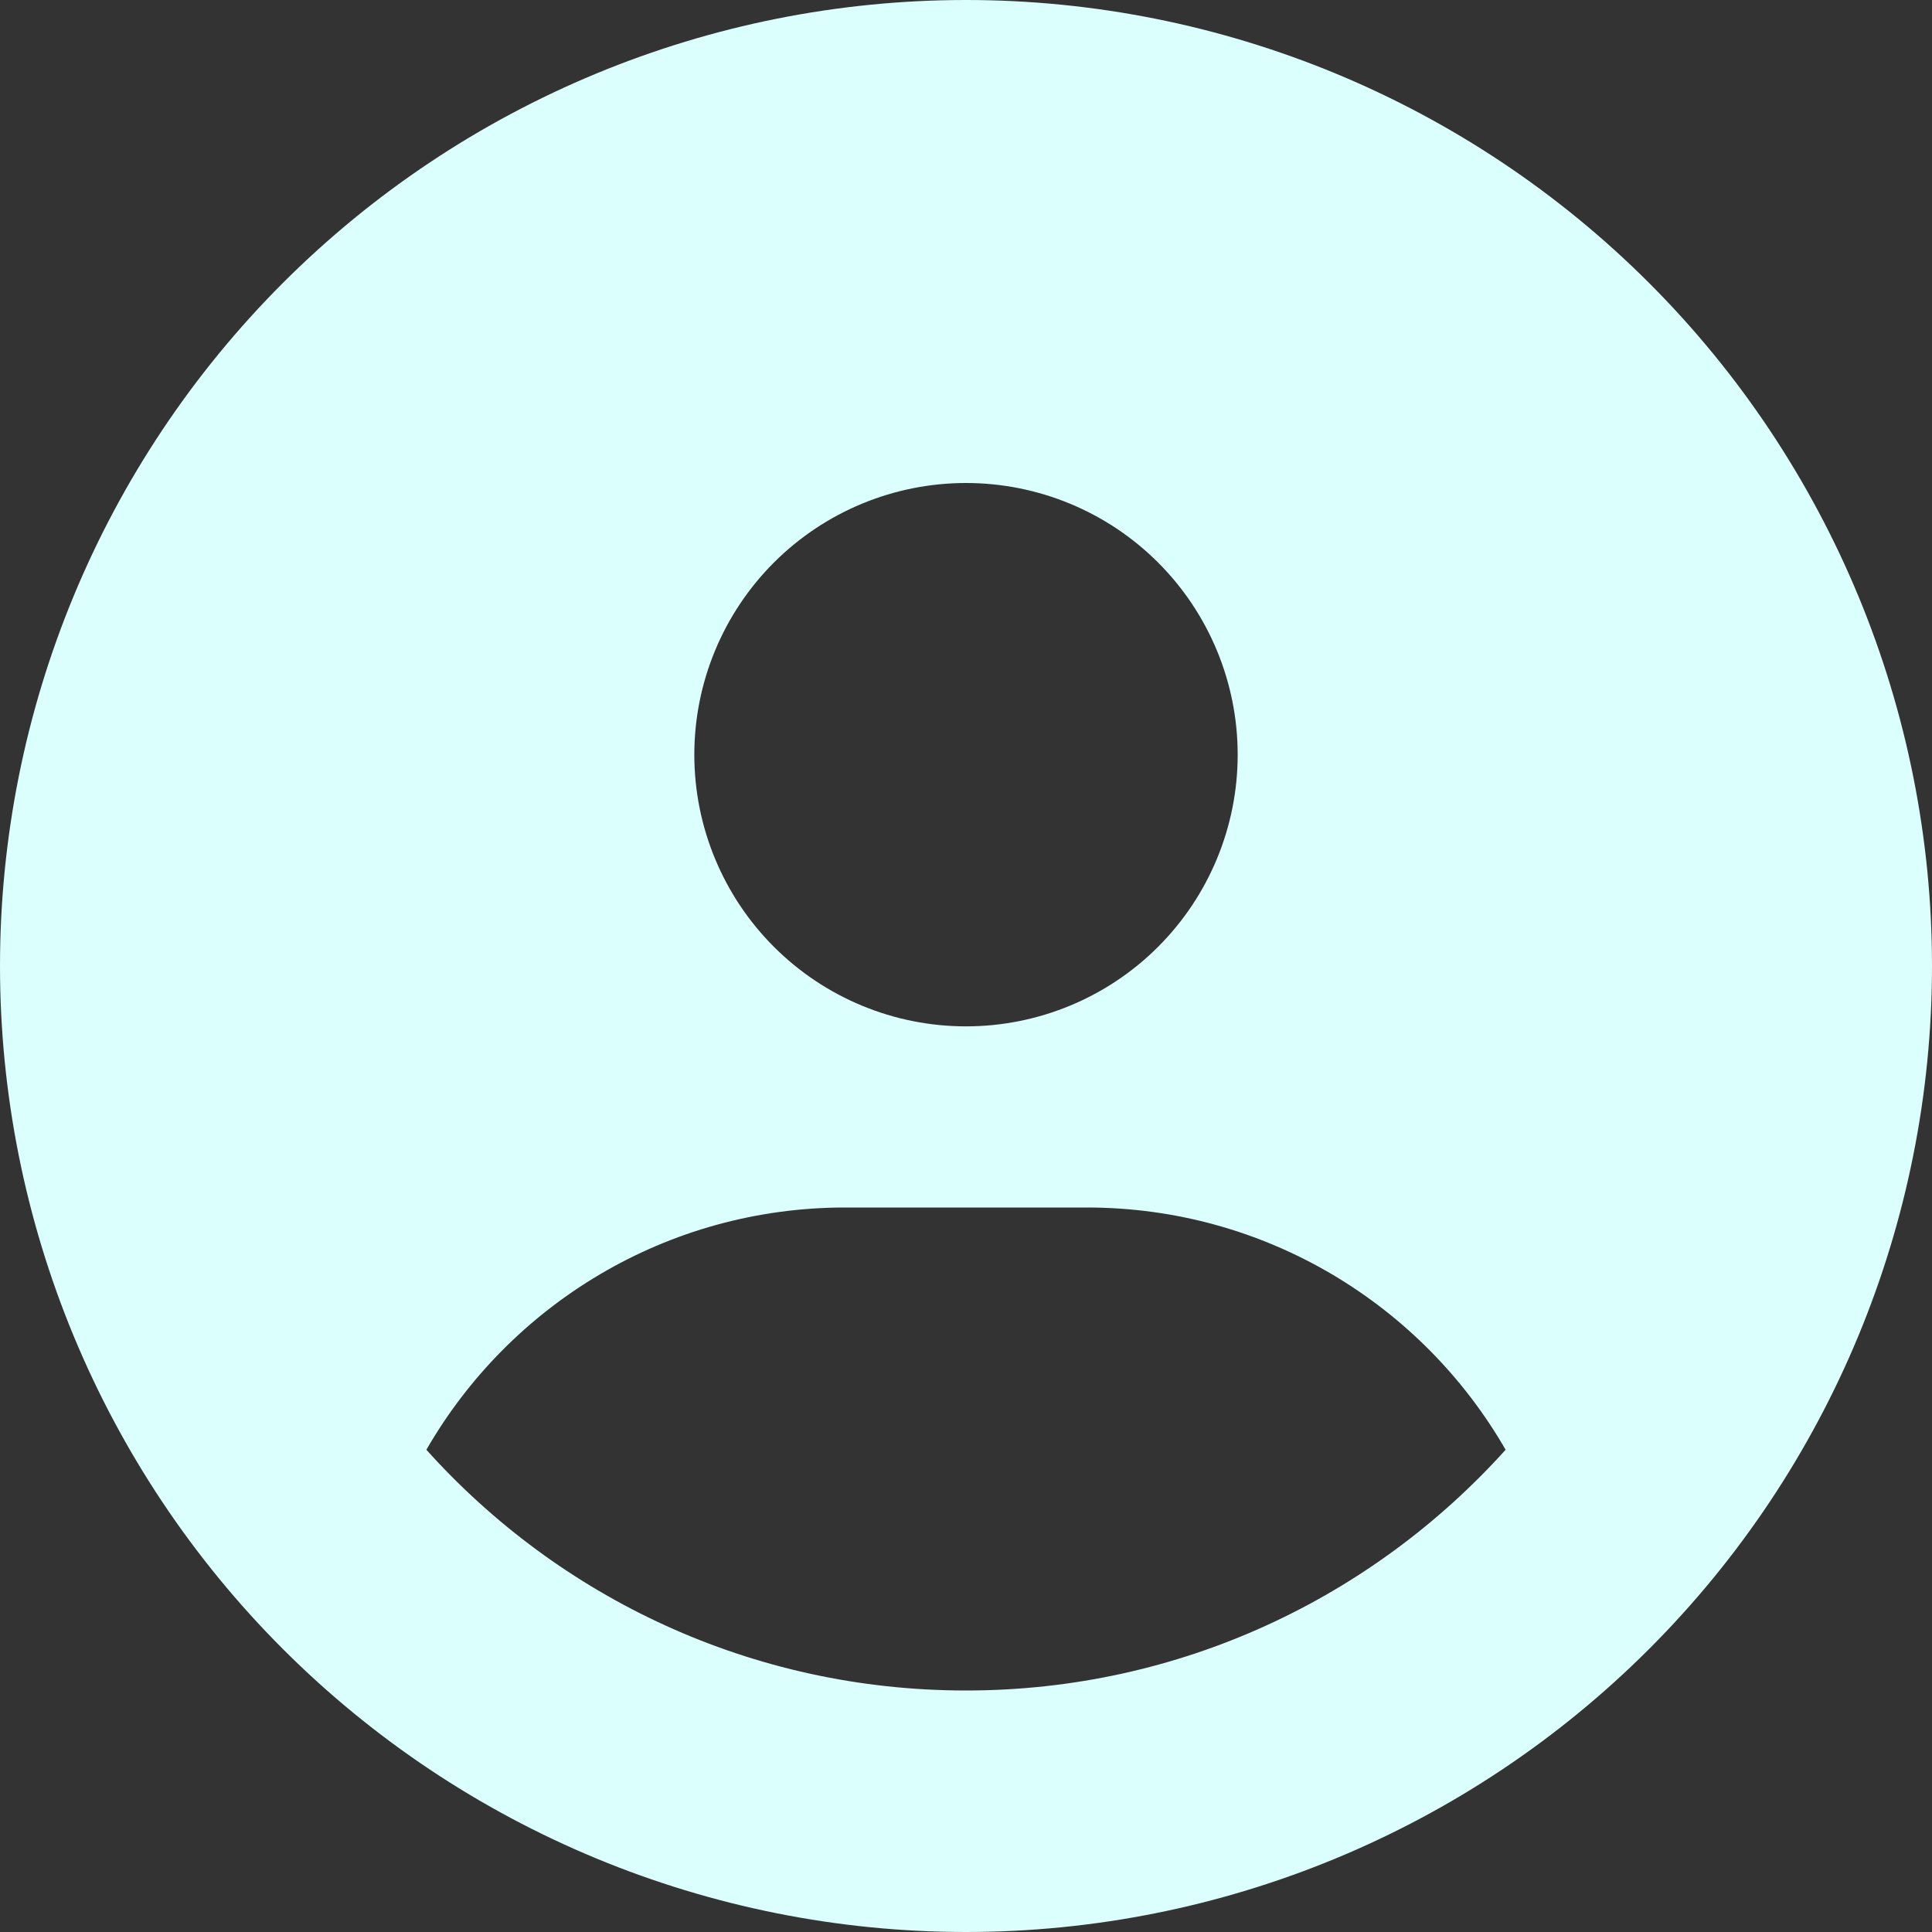 <svg width="66" height="66" viewBox="0 0 66 66" fill="none" xmlns="http://www.w3.org/2000/svg">
<rect x="0" y="0" width="66" height="66" fill="#333333" stroke="none"/>
<g id="circle-user-solid 1" clip-path="url(#clip0_24_56)">
<path id="Vector" d="M51.434 49.526C48.585 44.576 43.235 41.25 37.125 41.25H28.875C22.765 41.25 17.415 44.576 14.566 49.526C19.104 54.579 25.678 57.75 33 57.75C40.322 57.75 46.896 54.566 51.434 49.526ZM0 33C0 24.248 3.477 15.854 9.665 9.665C15.854 3.477 24.248 0 33 0C41.752 0 50.146 3.477 56.334 9.665C62.523 15.854 66 24.248 66 33C66 41.752 62.523 50.146 56.334 56.334C50.146 62.523 41.752 66 33 66C24.248 66 15.854 62.523 9.665 56.334C3.477 50.146 0 41.752 0 33ZM33 35.062C35.462 35.062 37.822 34.085 39.563 32.344C41.303 30.604 42.281 28.243 42.281 25.781C42.281 23.32 41.303 20.959 39.563 19.218C37.822 17.478 35.462 16.5 33 16.5C30.538 16.5 28.178 17.478 26.437 19.218C24.697 20.959 23.719 23.32 23.719 25.781C23.719 28.243 24.697 30.604 26.437 32.344C28.178 34.085 30.538 35.062 33 35.062Z" fill="#DAFFFD"/>
</g>
<defs>
<clipPath id="clip0_24_56">
<rect width="66" height="66" fill="white"/>
</clipPath>
</defs>
</svg>
